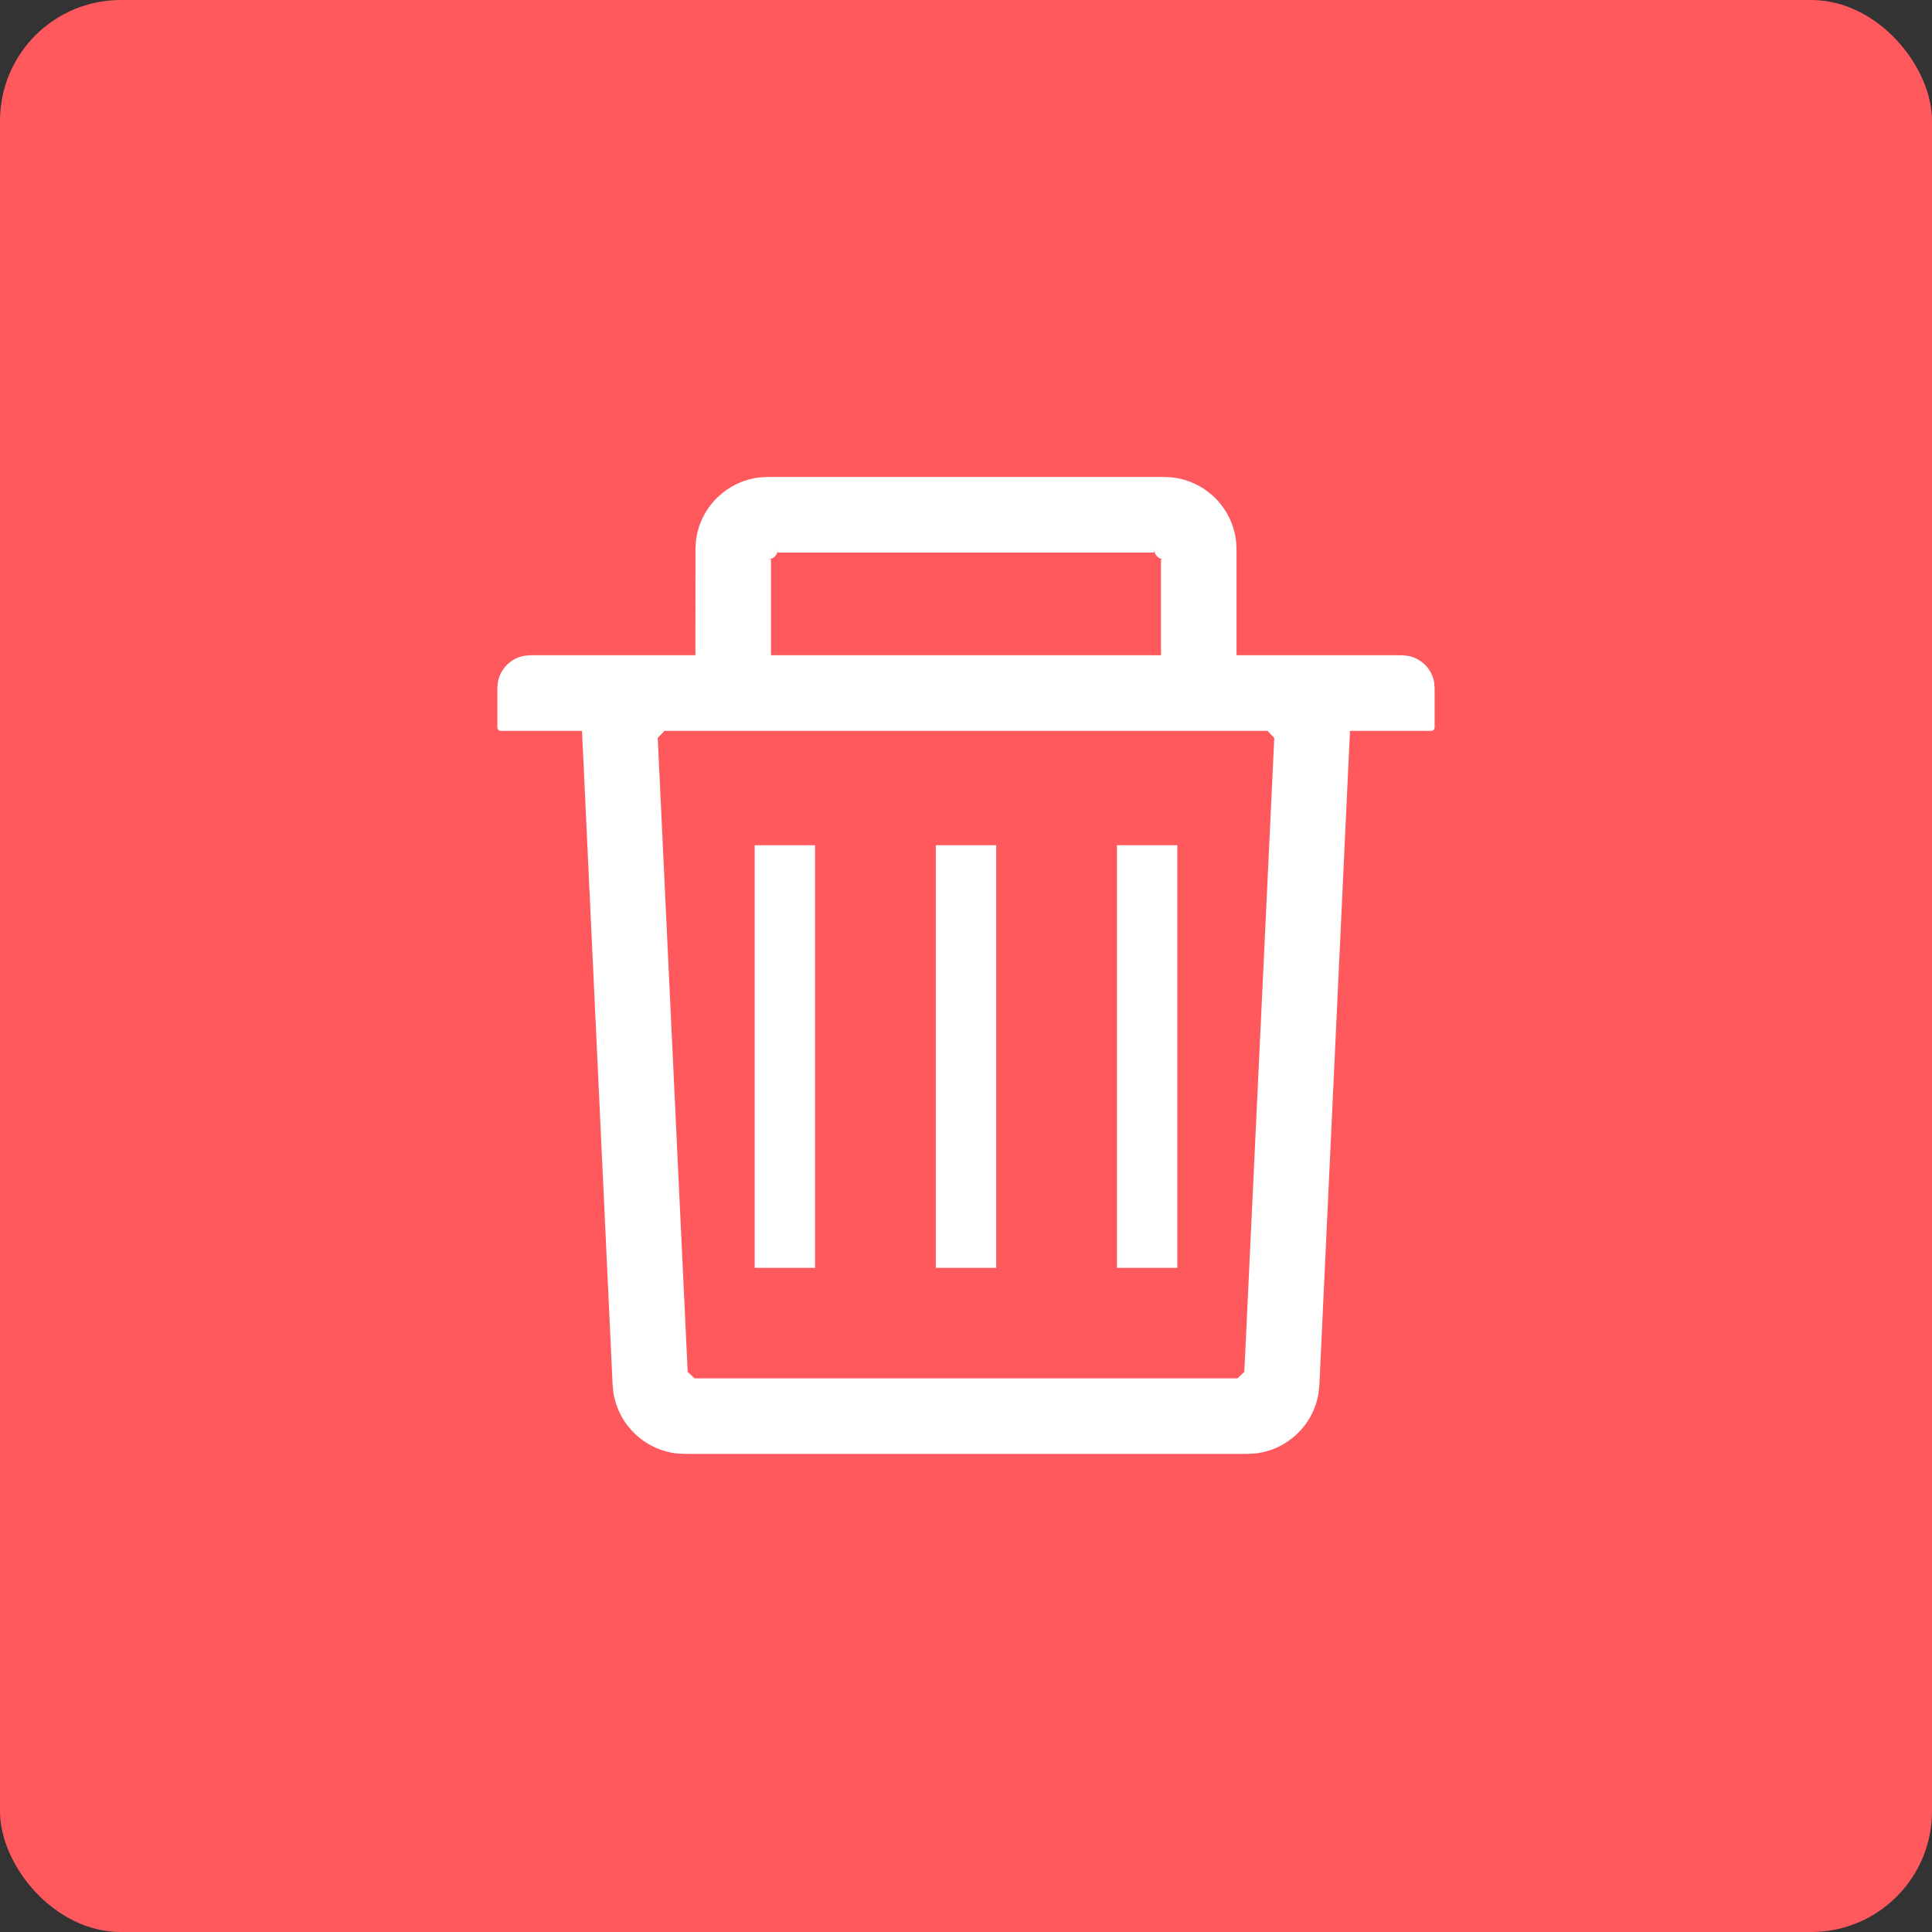 <?xml version="1.0" encoding="UTF-8"?>
<svg width="32px" height="32px" viewBox="0 0 32 32" version="1.1" xmlns="http://www.w3.org/2000/svg" xmlns:xlink="http://www.w3.org/1999/xlink">
    <rect x="0" y="0" width="32" height="32" fill="#333333" stroke="none"/>
    <!-- Generator: Sketch 64 (93537) - https://sketch.com -->
    <title>删除</title>
    <desc>Created with Sketch.</desc>
    <g id="删除" stroke="none" stroke-width="1" fill="none" fill-rule="evenodd">
        <g id="编组-7">
            <rect id="矩形" fill="#FF595E" x="0" y="0" width="32" height="32" rx="2"></rect>
            <g id="编组-11" transform="translate(7, 7)" fill-rule="nonzero">
                <rect id="矩形" fill="#000000" opacity="0" x="0" y="0" width="18" height="18"></rect>
                <path d="M12.281,0.9 L12.412,0.907 C12.97,0.968 13.414,1.412 13.474,1.969 L13.481,2.1 L13.481,3.853 L16.219,3.853 L16.317,3.862 C16.539,3.902 16.714,4.077 16.754,4.299 L16.762,4.397 L16.762,5.053 L16.755,5.079 L16.737,5.098 L16.711,5.105 L15.36,5.105 L14.853,15.937 L14.839,16.073 C14.755,16.604 14.325,17.014 13.791,17.074 L13.655,17.081 L4.345,17.081 L4.21,17.074 C3.677,17.013 3.246,16.602 3.161,16.072 L3.147,15.938 L2.64,5.105 L1.289,5.105 L1.263,5.098 L1.245,5.079 L1.238,5.053 L1.238,4.397 L1.246,4.299 C1.286,4.077 1.461,3.902 1.683,3.862 L1.781,3.853 L4.518,3.853 L4.519,2.1 L4.526,1.969 C4.586,1.412 5.03,0.968 5.588,0.907 L5.719,0.9 L12.281,0.9 Z M13.994,5.105 L4.006,5.105 L3.894,5.222 L4.39,15.722 L4.503,15.83 L13.497,15.83 L13.61,15.722 L14.106,5.222 L13.994,5.105 Z M6.5,7 L6.5,14 L5.5,14 L5.5,7 L6.5,7 Z M9.5,7 L9.5,14 L8.5,14 L8.5,7 L9.5,7 Z M12.5,7 L12.5,14 L11.5,14 L11.5,7 L12.5,7 Z M12.117,2.1 L12.117,2.152 L5.883,2.152 L5.883,2.1 C5.883,2.172 5.836,2.234 5.77,2.256 L5.719,2.264 L5.77,2.264 L5.77,3.853 L12.23,3.853 L12.23,2.264 L12.281,2.264 C12.209,2.264 12.147,2.217 12.126,2.152 L12.117,2.1 Z" id="形状结合" fill="#FFFFFF"></path>
            </g>
        </g>
    </g>
</svg>